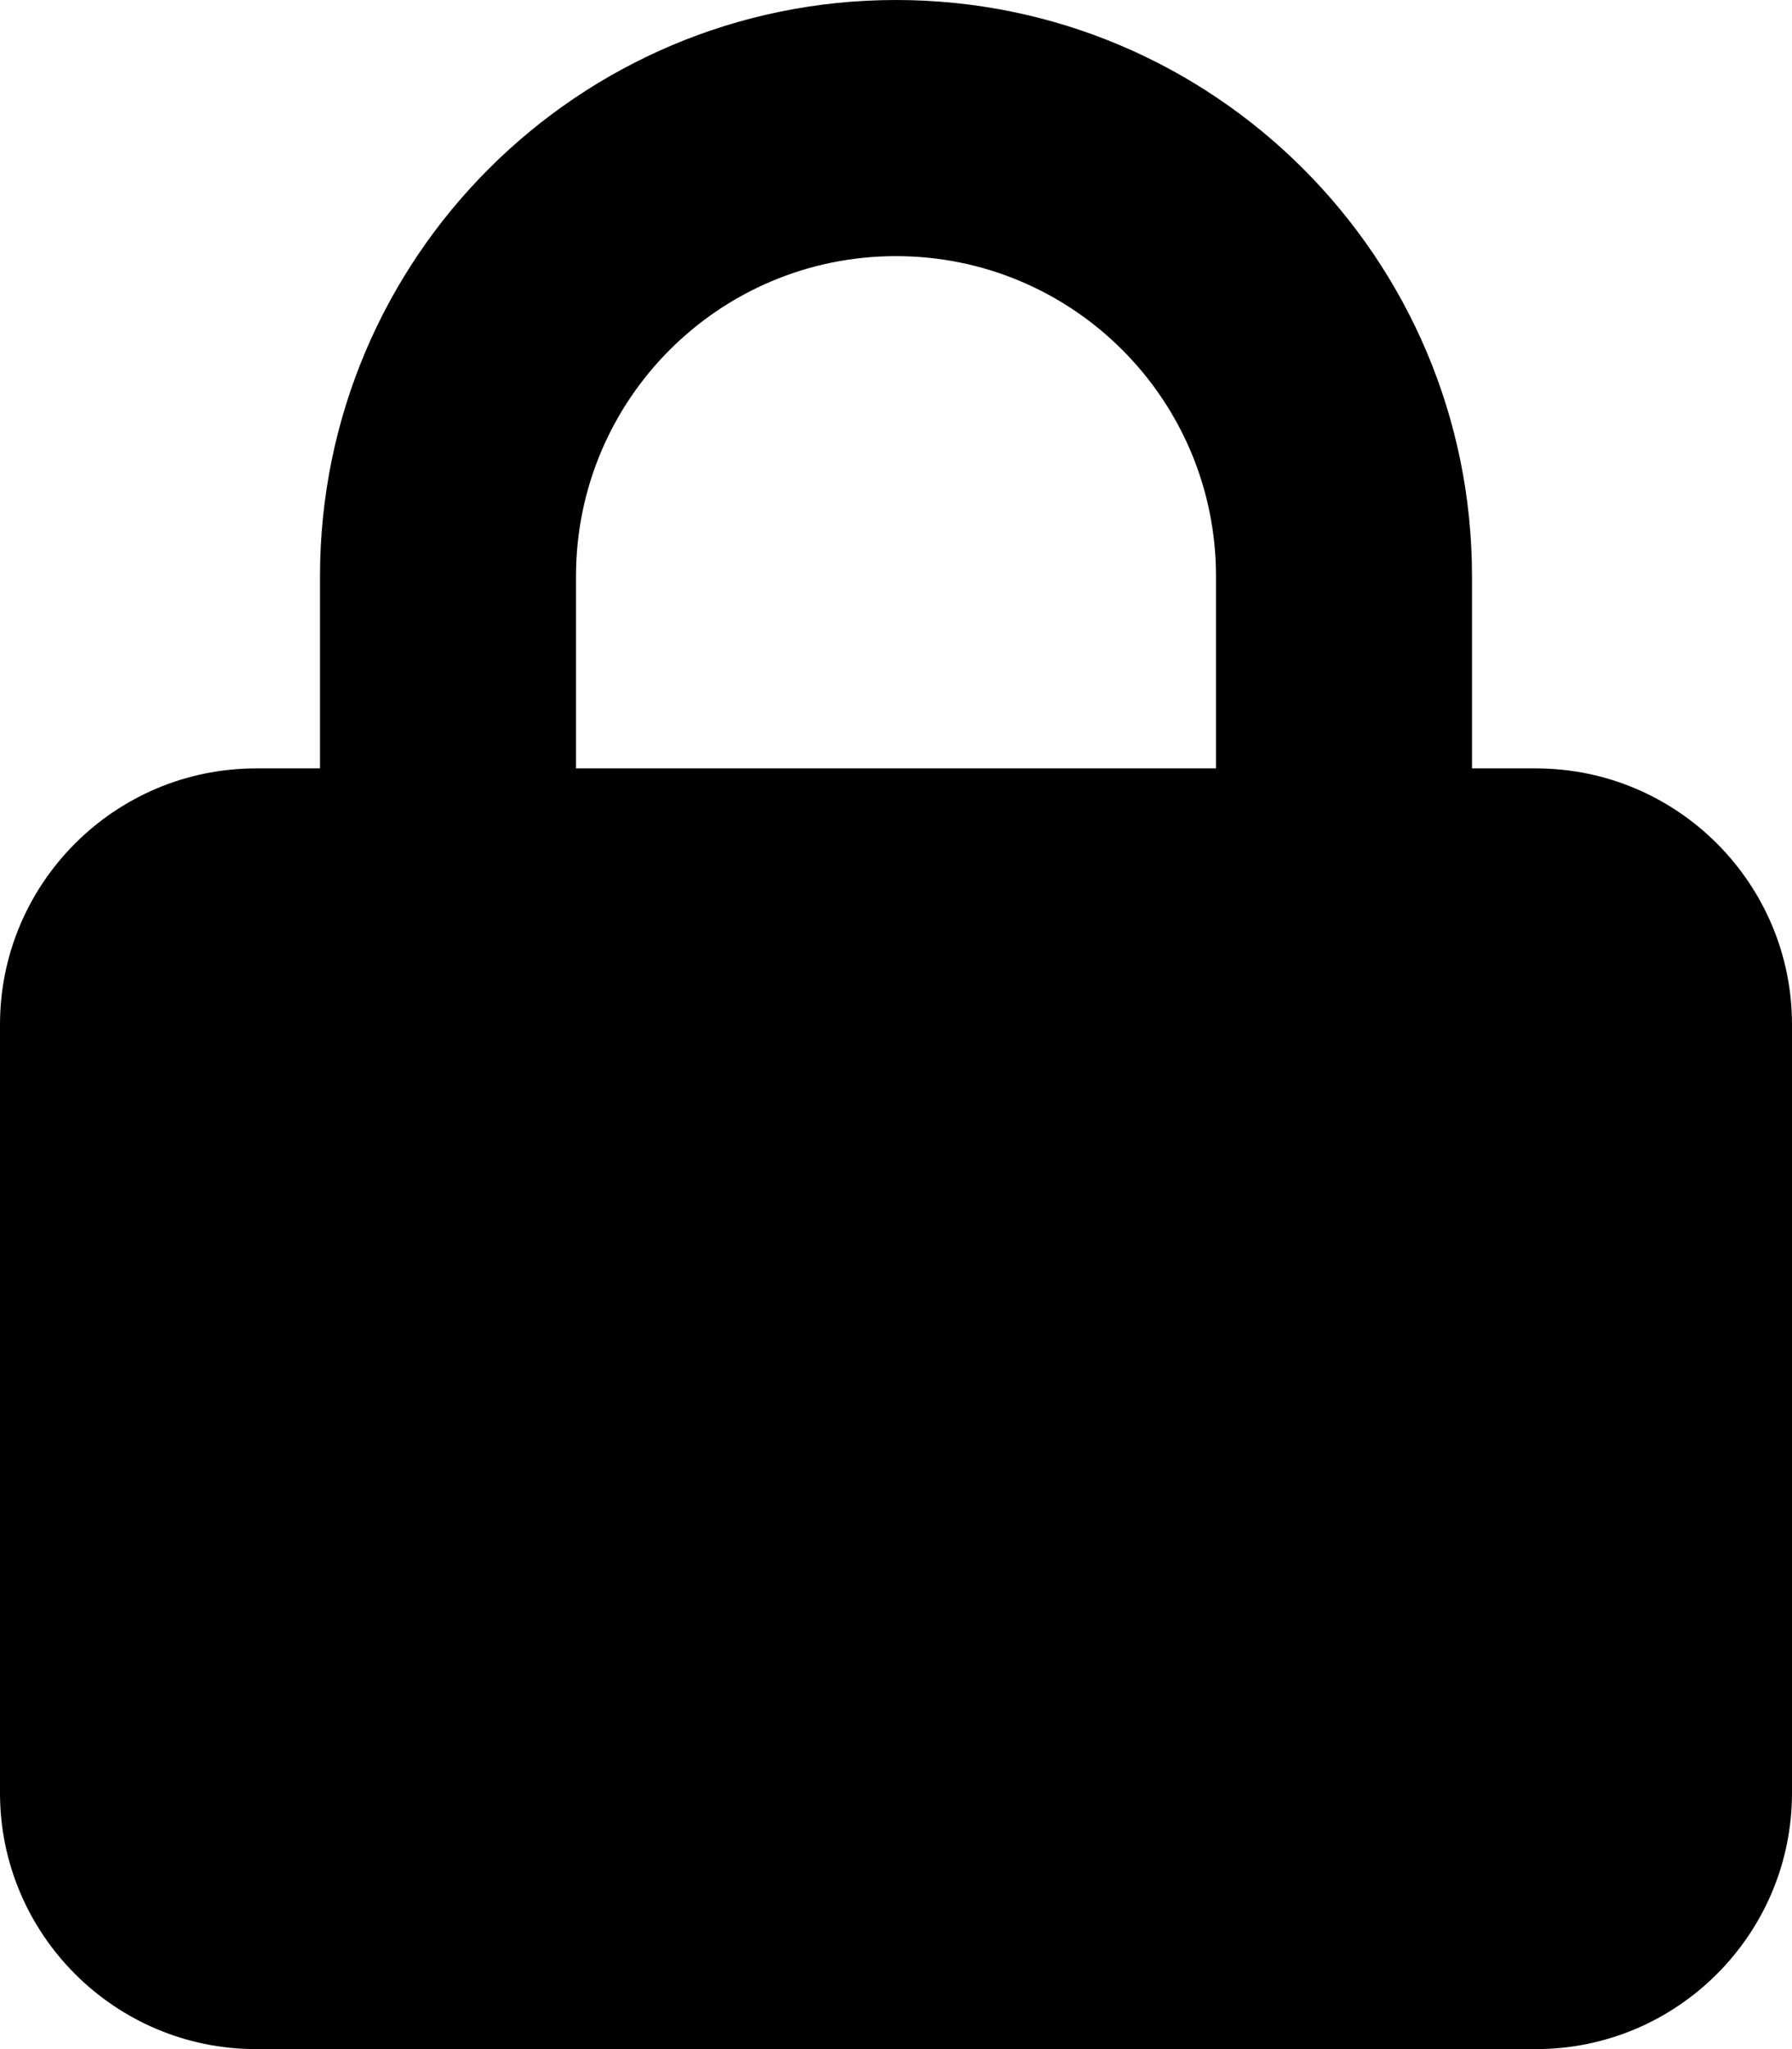<svg width="28" height="32" viewBox="0 0 28 32" xmlns="http://www.w3.org/2000/svg">
<path d="M9 9V12H19V9C19 6.237 16.762 4 14 4C11.238 4 9 6.237 9 9ZM5 12V9C5 4.031 9.031 0 14 0C18.969 0 23 4.031 23 9V12H24C26.206 12 28 13.794 28 16V28C28 30.206 26.206 32 24 32H4C1.794 32 0 30.206 0 28V16C0 13.794 1.794 12 4 12H5Z" fill="#000000"/>
</svg>
